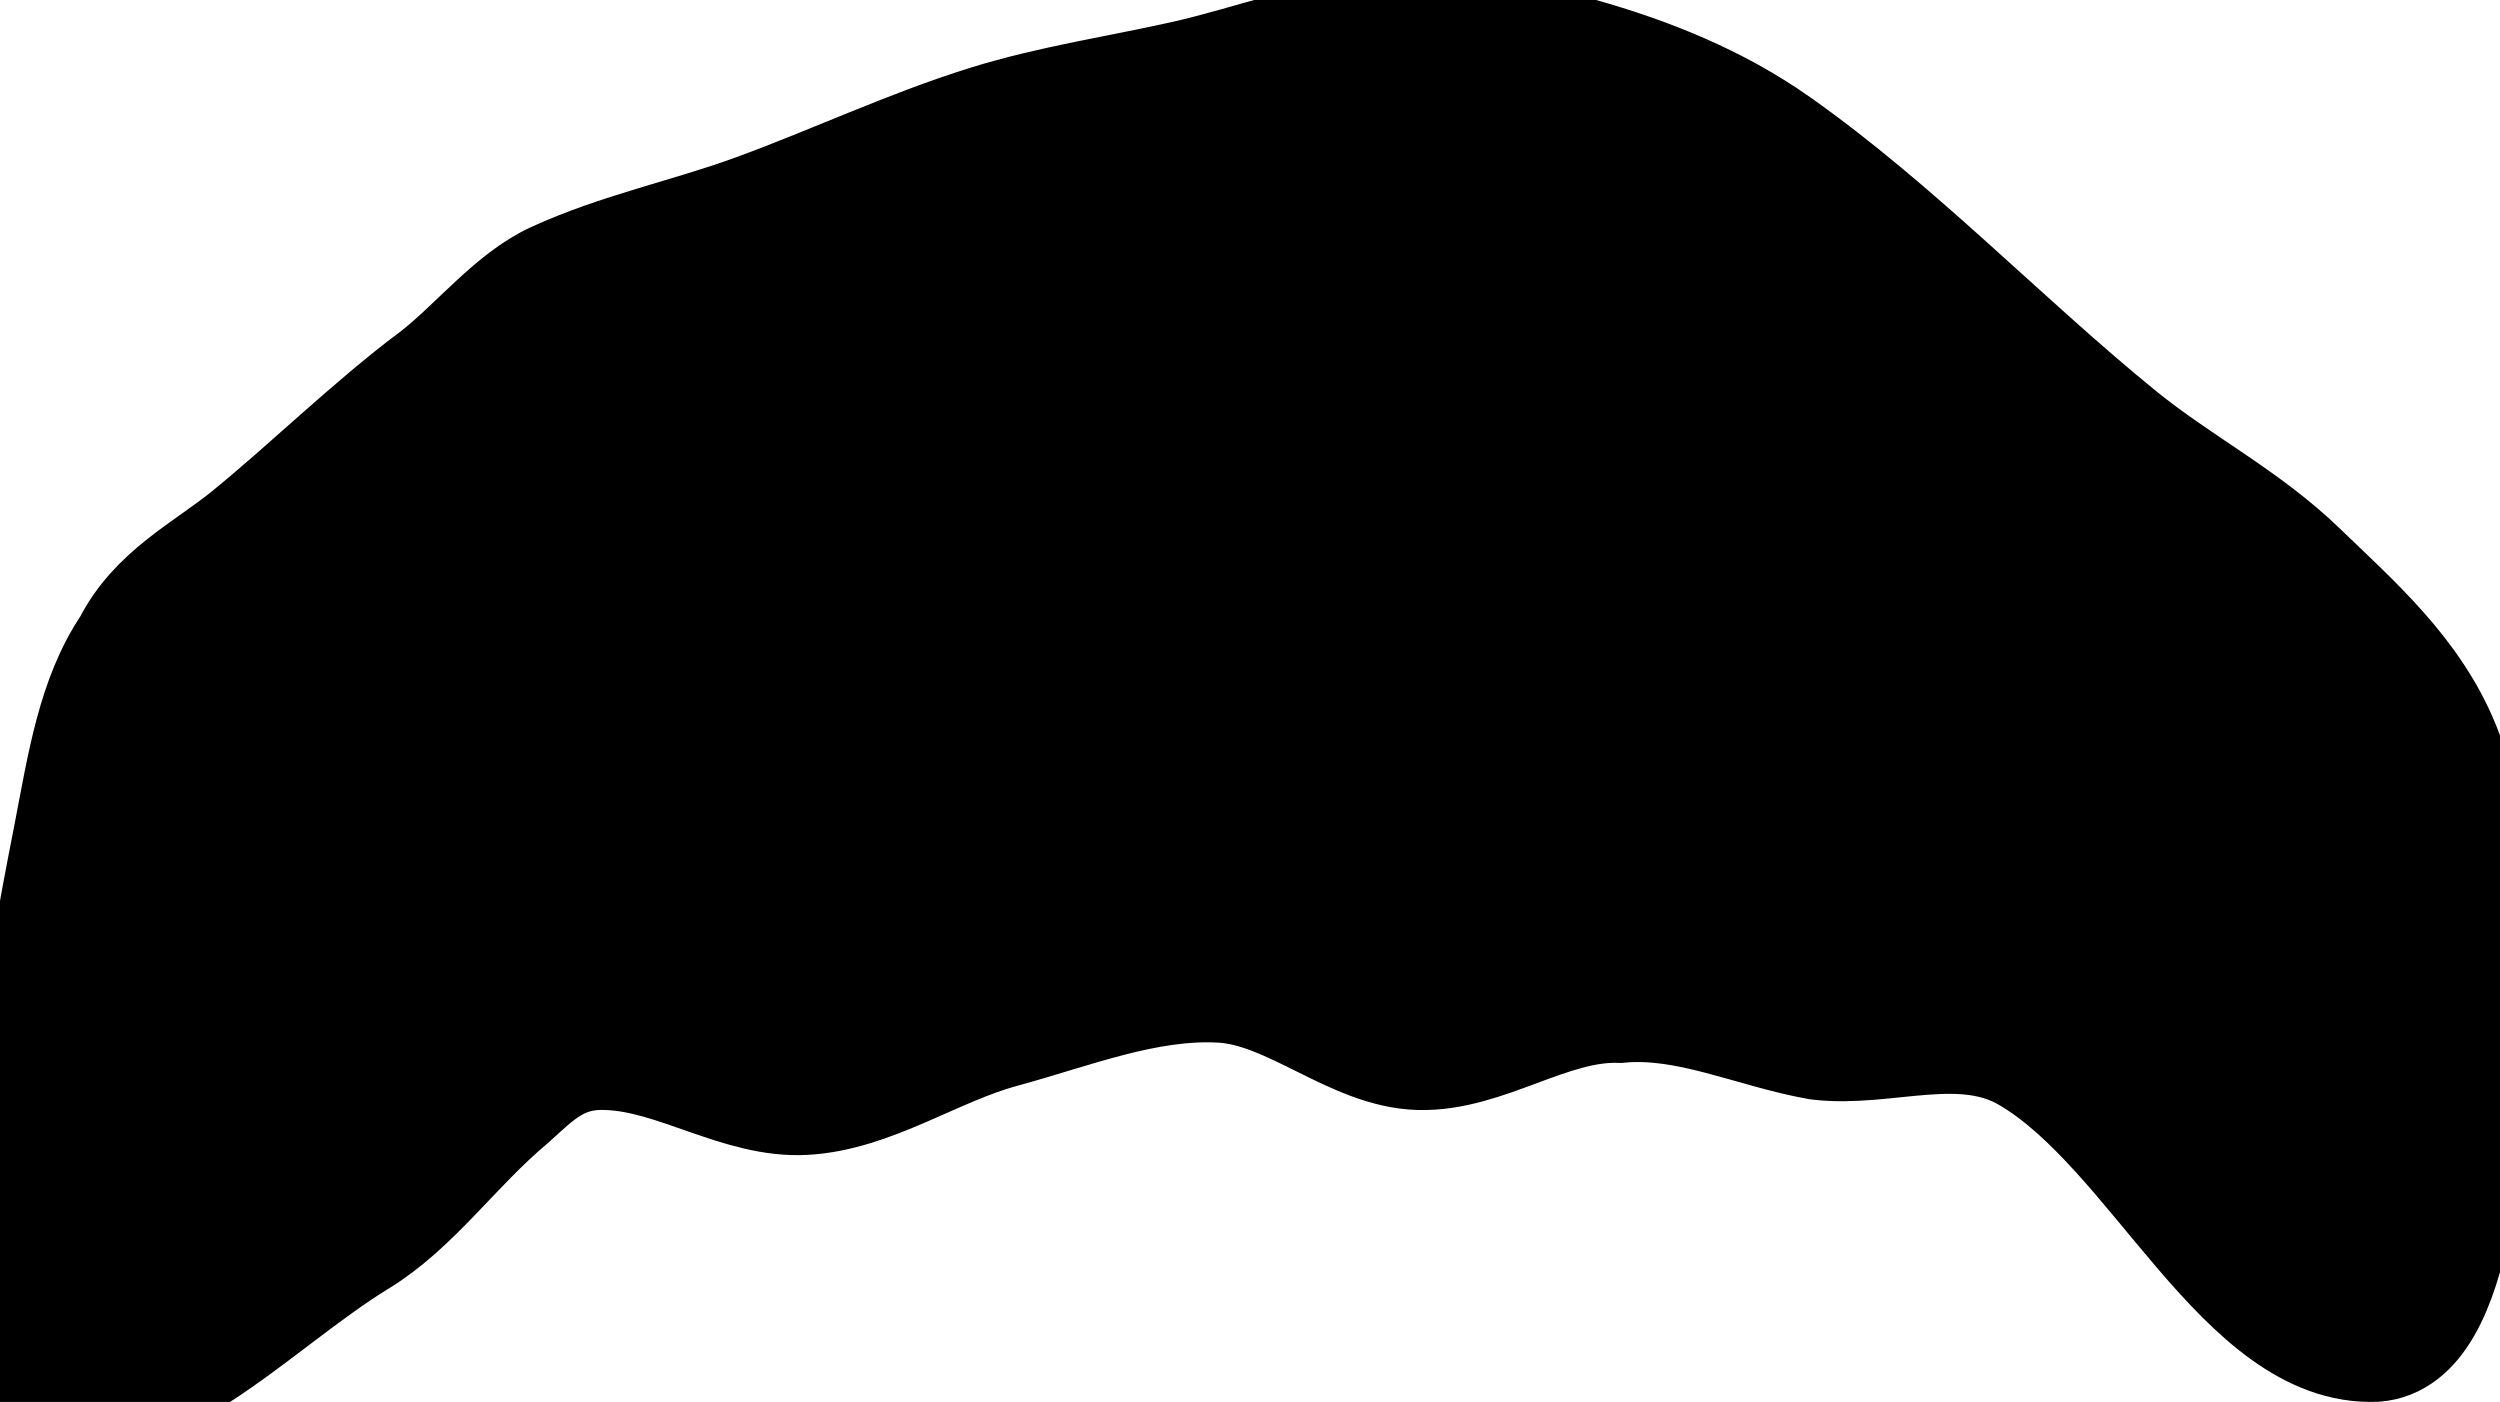 <svg version="1.1" xmlns="http://www.w3.org/2000/svg" xmlns:xlink="http://www.w3.org/1999/xlink" width="33.78" height="18.943" viewBox="0,0,33.78,18.943"><g transform="translate(-357.464,-127.419)"><g data-paper-data="{&quot;isPaintingLayer&quot;:true}" fill="#000000" fill-rule="nonzero" stroke="#000000" stroke-width="1.377" stroke-linecap="round" stroke-linejoin="miter" stroke-miterlimit="10" stroke-dasharray="" stroke-dashoffset="0" style="mix-blend-mode: normal"><path d="M363.29,132.449c0.553,-0.431 1.038,-1.059 1.635,-1.335c0.868,-0.398 1.795,-0.588 2.685,-0.91c1.061,-0.385 2.101,-0.88 3.173,-1.213c0.882,-0.274 1.791,-0.405 2.685,-0.607c0.894,-0.202 1.777,-0.555 2.685,-0.607c0.897,-0.051 1.81,0.056 2.685,0.303c0.928,0.262 1.857,0.63 2.685,1.213c1.628,1.147 3.072,2.669 4.638,3.943c0.793,0.645 1.693,1.097 2.441,1.82c0.726,0.702 1.541,1.404 1.953,2.426c0.442,1.099 0.639,2.426 0.488,3.64c-0.181,1.452 -0.227,4.455 -1.477,4.55c-1.845,0.072 -3.026,-2.907 -4.735,-3.913c-0.862,-0.512 -1.877,-0.056 -2.807,-0.167c-0.902,-0.16 -1.772,-0.586 -2.673,-0.5c-0.922,-0.032 -1.785,0.659 -2.709,0.637c-0.926,-0.022 -1.759,-0.86 -2.685,-0.91c-0.988,-0.053 -1.963,0.345 -2.929,0.607c-0.906,0.245 -1.759,0.858 -2.685,0.91c-0.908,0.051 -1.777,-0.582 -2.685,-0.607c-0.593,-0.024 -0.882,0.291 -1.233,0.607c-0.77,0.644 -1.303,1.44 -2.075,1.911c-1.405,0.858 -2.956,2.603 -4.198,1.956c-1.01,-0.461 -0.378,-2.752 -0.305,-4.171c0.057,-1.126 0.274,-2.239 0.488,-3.337c0.184,-0.952 0.321,-1.878 0.806,-2.593c0.359,-0.715 1.045,-1.048 1.611,-1.502c0.854,-0.696 1.648,-1.484 2.539,-2.154z"/></g></g></svg>